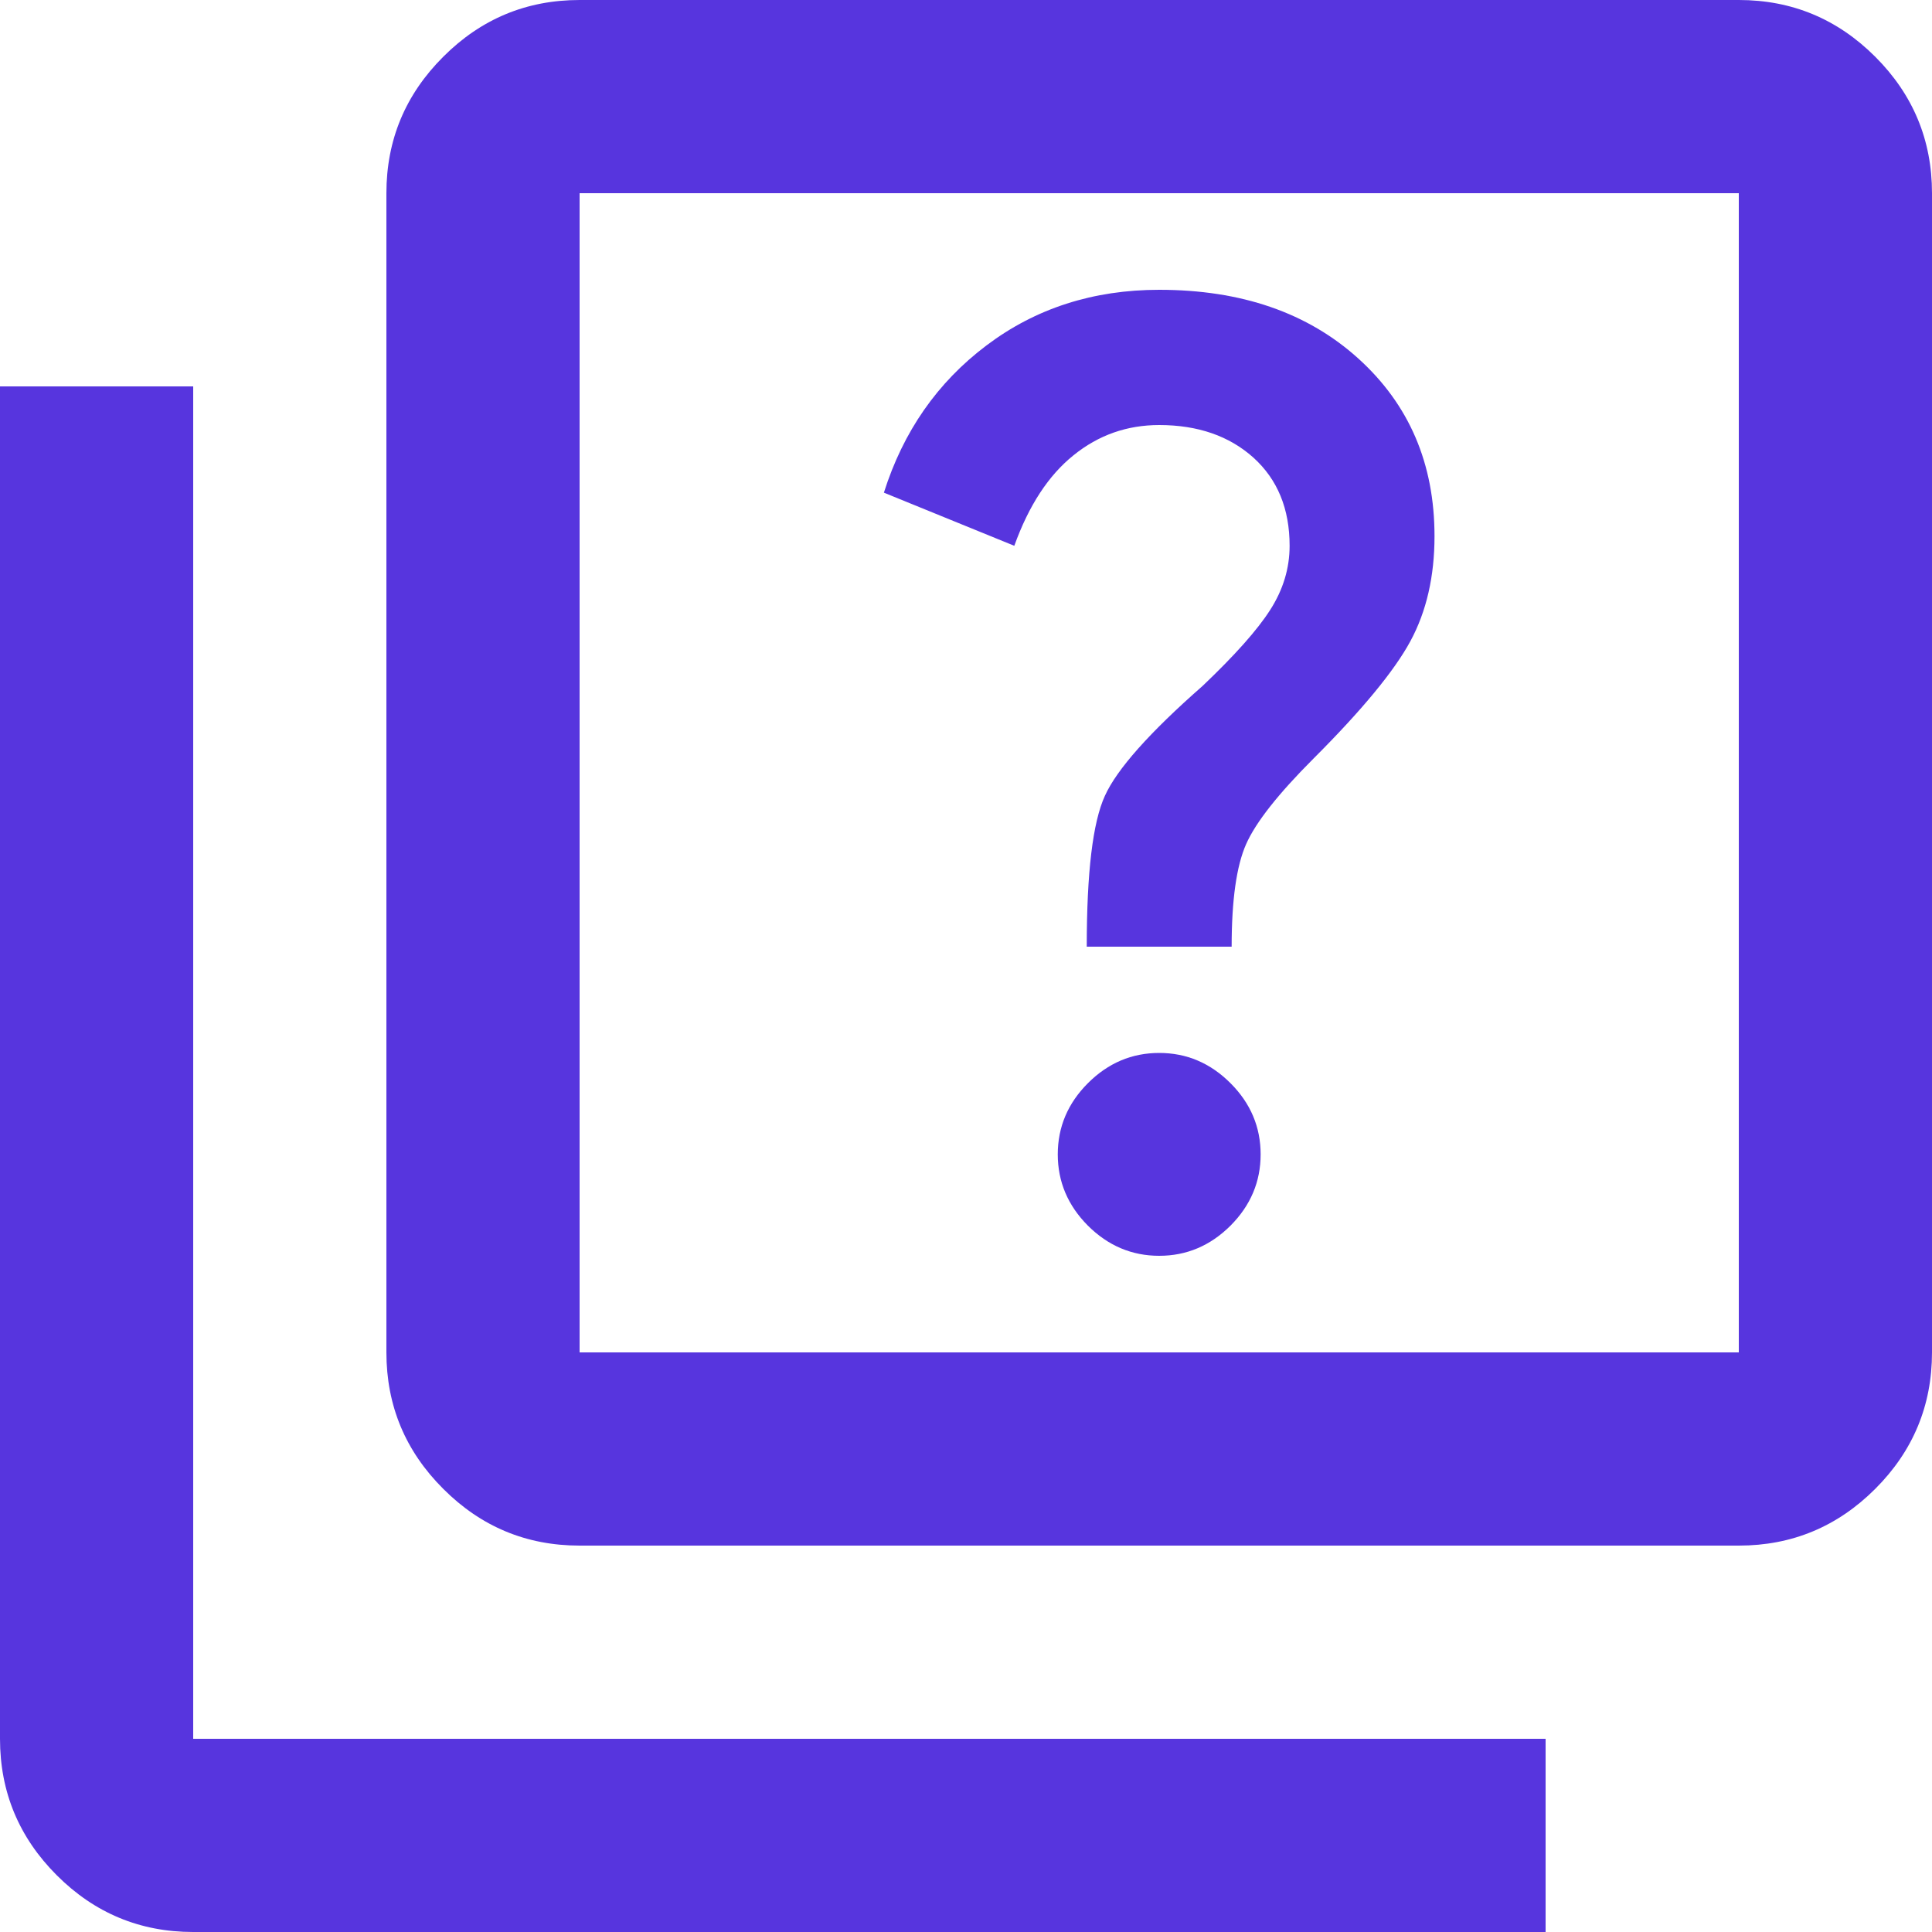 <svg width="20" height="20" viewBox="0 0 20 20" fill="none" xmlns="http://www.w3.org/2000/svg">
<path d="M12 13C12.283 13 12.529 12.896 12.738 12.688C12.946 12.479 13.05 12.233 13.05 11.95C13.05 11.667 12.946 11.421 12.738 11.213C12.529 11.004 12.283 10.9 12 10.9C11.717 10.9 11.471 11.004 11.262 11.213C11.054 11.421 10.95 11.667 10.95 11.95C10.95 12.233 11.054 12.479 11.262 12.688C11.471 12.896 11.717 13 12 13ZM11.25 9.8H12.75C12.75 9.317 12.8 8.963 12.9 8.738C13 8.512 13.233 8.217 13.6 7.85C14.1 7.35 14.433 6.946 14.6 6.638C14.767 6.329 14.85 5.967 14.85 5.55C14.85 4.8 14.588 4.188 14.062 3.712C13.537 3.237 12.85 3 12 3C11.317 3 10.721 3.192 10.213 3.575C9.704 3.958 9.35 4.467 9.15 5.1L10.5 5.65C10.65 5.233 10.854 4.921 11.113 4.713C11.371 4.504 11.667 4.4 12 4.4C12.4 4.4 12.725 4.513 12.975 4.737C13.225 4.963 13.35 5.267 13.35 5.65C13.35 5.883 13.283 6.104 13.15 6.312C13.017 6.521 12.783 6.783 12.45 7.1C11.9 7.583 11.562 7.963 11.438 8.238C11.312 8.512 11.25 9.033 11.25 9.8ZM6 16C5.45 16 4.979 15.804 4.588 15.412C4.196 15.021 4 14.55 4 14V2C4 1.45 4.196 0.979 4.588 0.588C4.979 0.196 5.45 0 6 0H18C18.55 0 19.021 0.196 19.413 0.588C19.804 0.979 20 1.45 20 2V14C20 14.55 19.804 15.021 19.413 15.412C19.021 15.804 18.55 16 18 16H6ZM6 14H18V2H6V14ZM2 20C1.45 20 0.979 19.804 0.588 19.413C0.196 19.021 0 18.55 0 18V4H2V18H16V20H2Z" fill="#5735DE"/>
</svg>

